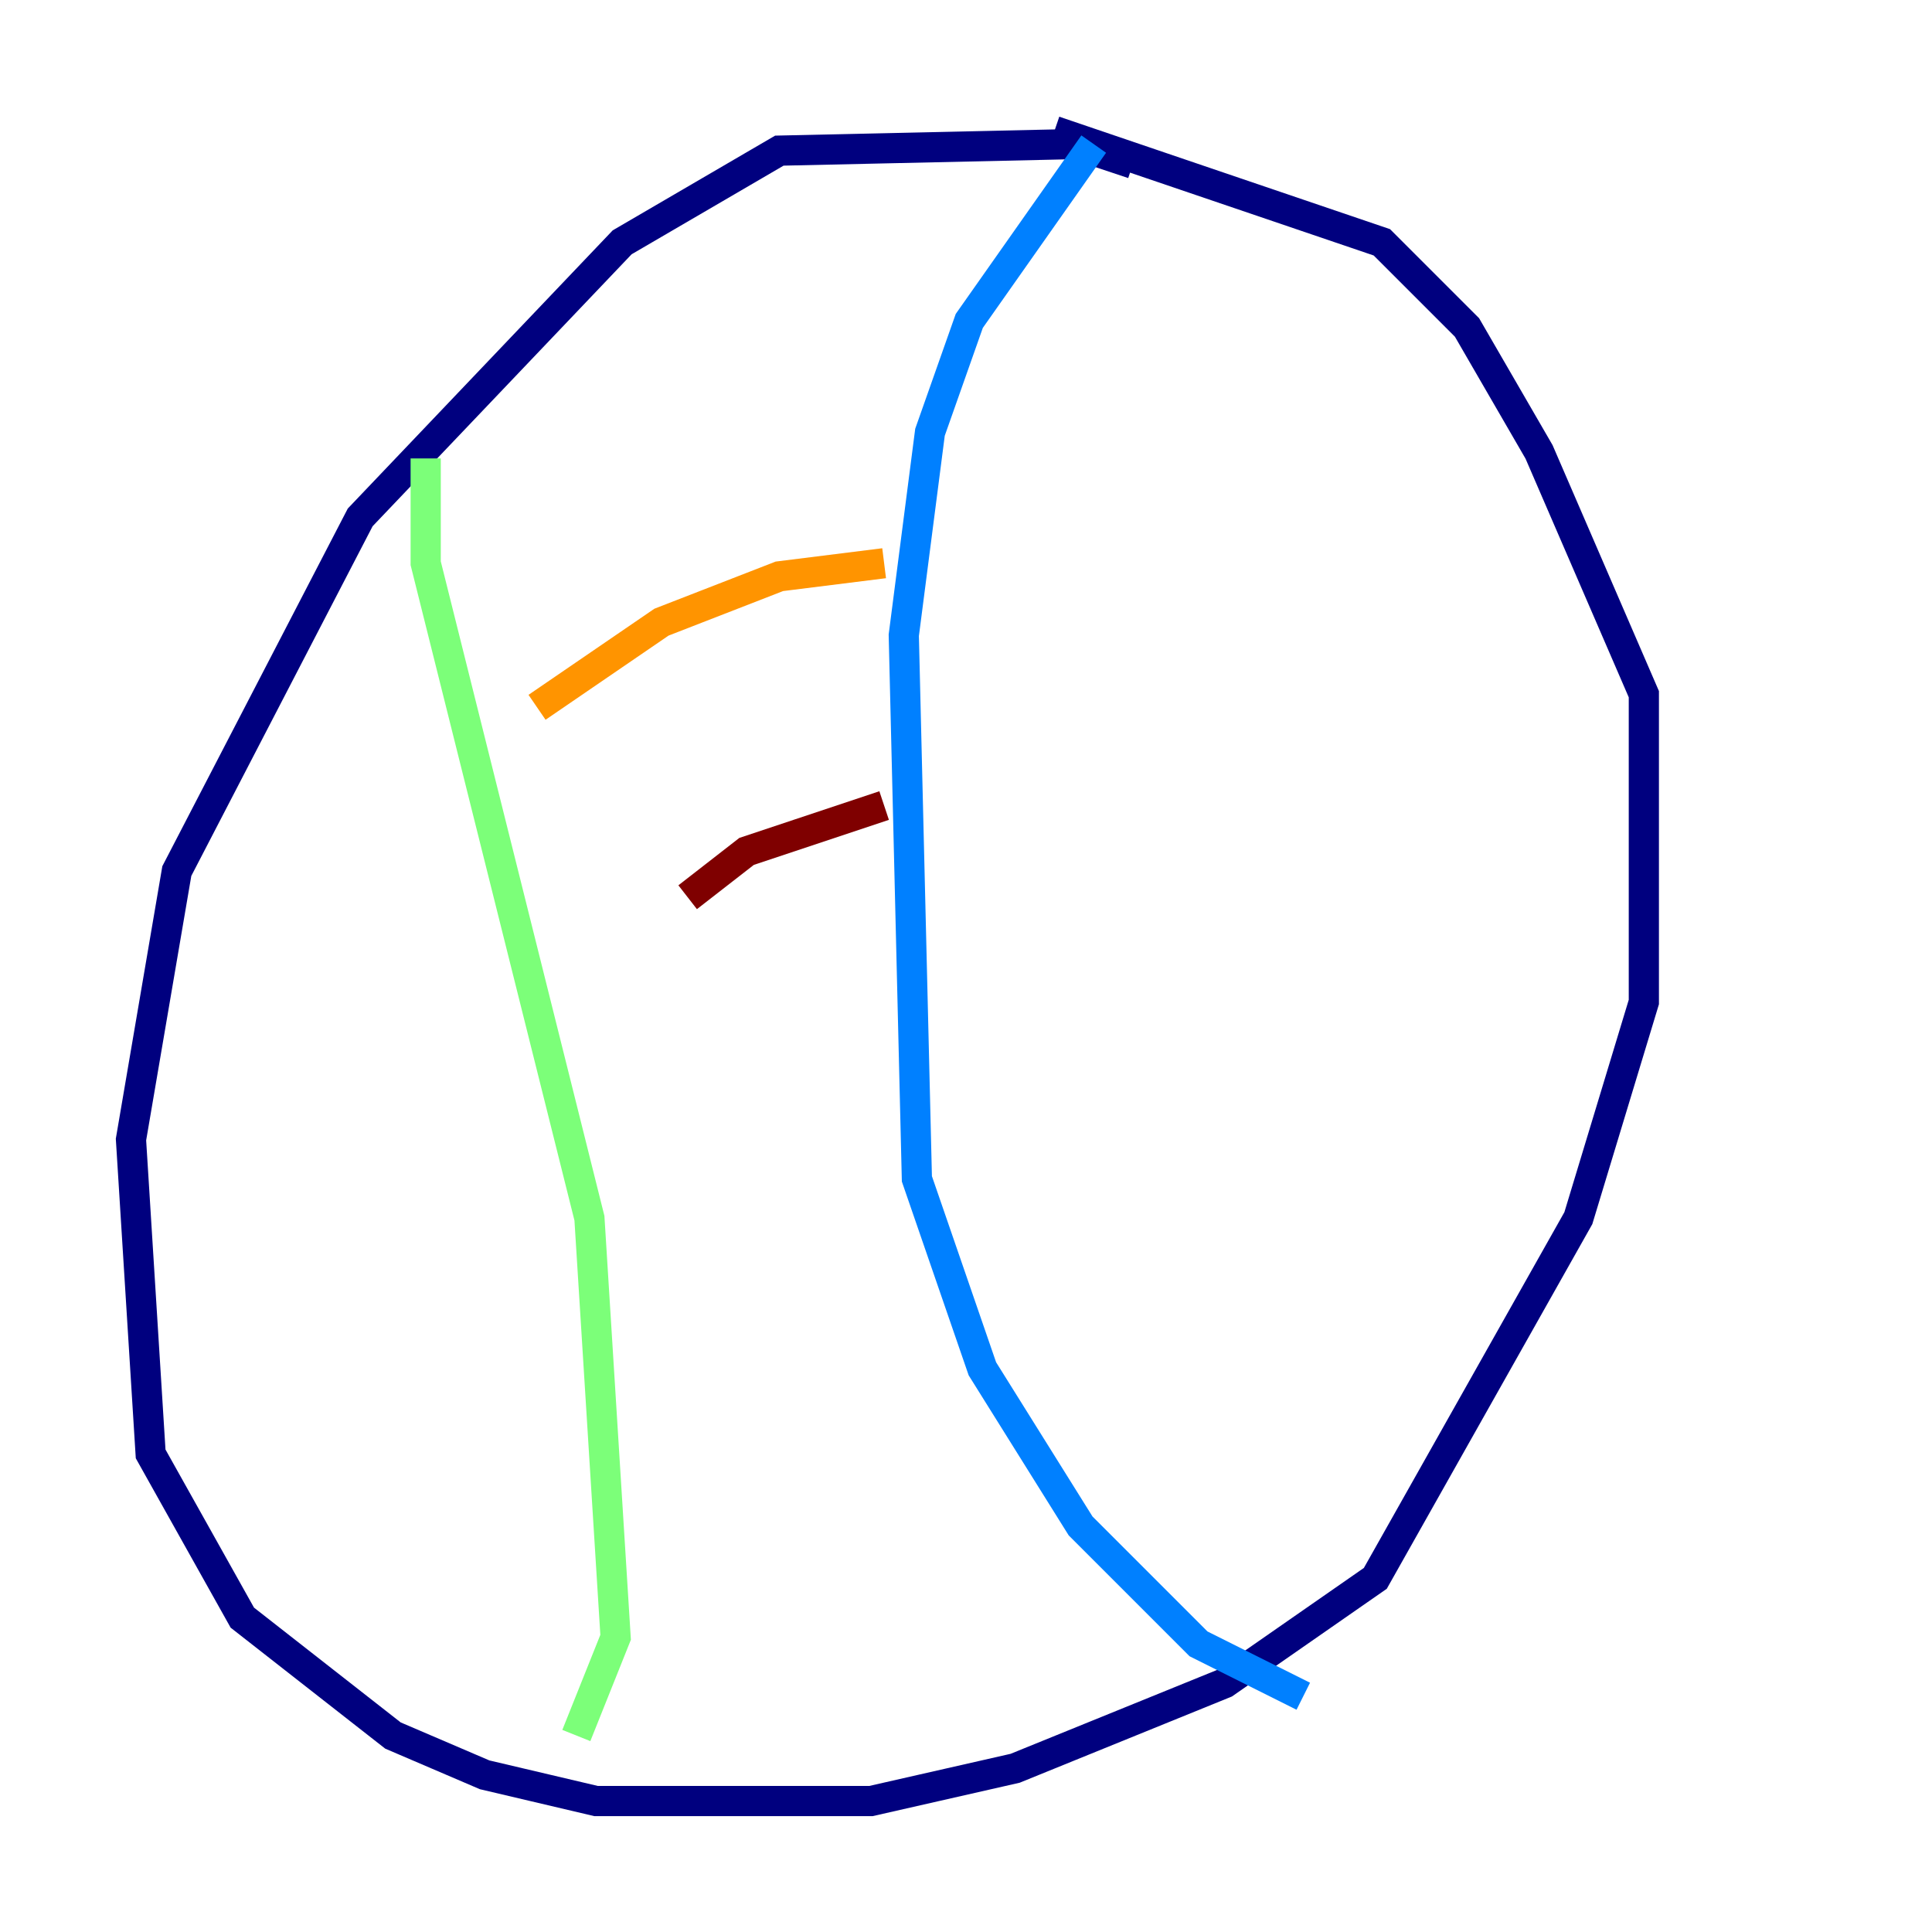 <?xml version="1.0" encoding="utf-8" ?>
<svg baseProfile="tiny" height="128" version="1.2" viewBox="0,0,128,128" width="128" xmlns="http://www.w3.org/2000/svg" xmlns:ev="http://www.w3.org/2001/xml-events" xmlns:xlink="http://www.w3.org/1999/xlink"><defs /><polyline fill="none" points="75.064,10.848 71.159,9.546 51.634,9.98 41.22,16.054 23.864,34.278 11.715,57.709 8.678,75.498 9.98,96.325 16.054,107.173 26.034,114.983 32.108,117.586 39.485,119.322 57.709,119.322 67.254,117.153 81.139,111.512 91.119,104.57 104.57,80.705 108.909,66.386 108.909,45.993 101.966,29.939 97.193,21.695 91.552,16.054 69.858,8.678" stroke="#00007f" stroke-width="2" /><polyline fill="none" points="72.461,9.546 64.217,21.261 61.614,28.637 59.878,42.088 60.746,78.102 65.085,90.685 71.593,101.098 79.403,108.909 86.346,112.38" stroke="#0080ff" stroke-width="2" /><polyline fill="none" points="28.203,30.373 28.203,37.315 39.051,80.705 40.786,108.475 38.183,114.983" stroke="#7cff79" stroke-width="2" /><polyline fill="none" points="58.576,37.315 51.634,38.183 43.824,41.22 35.58,46.861" stroke="#ff9400" stroke-width="2" /><polyline fill="none" points="58.576,53.37 49.464,56.407 45.559,59.444" stroke="#7f0000" stroke-width="2" /></svg>